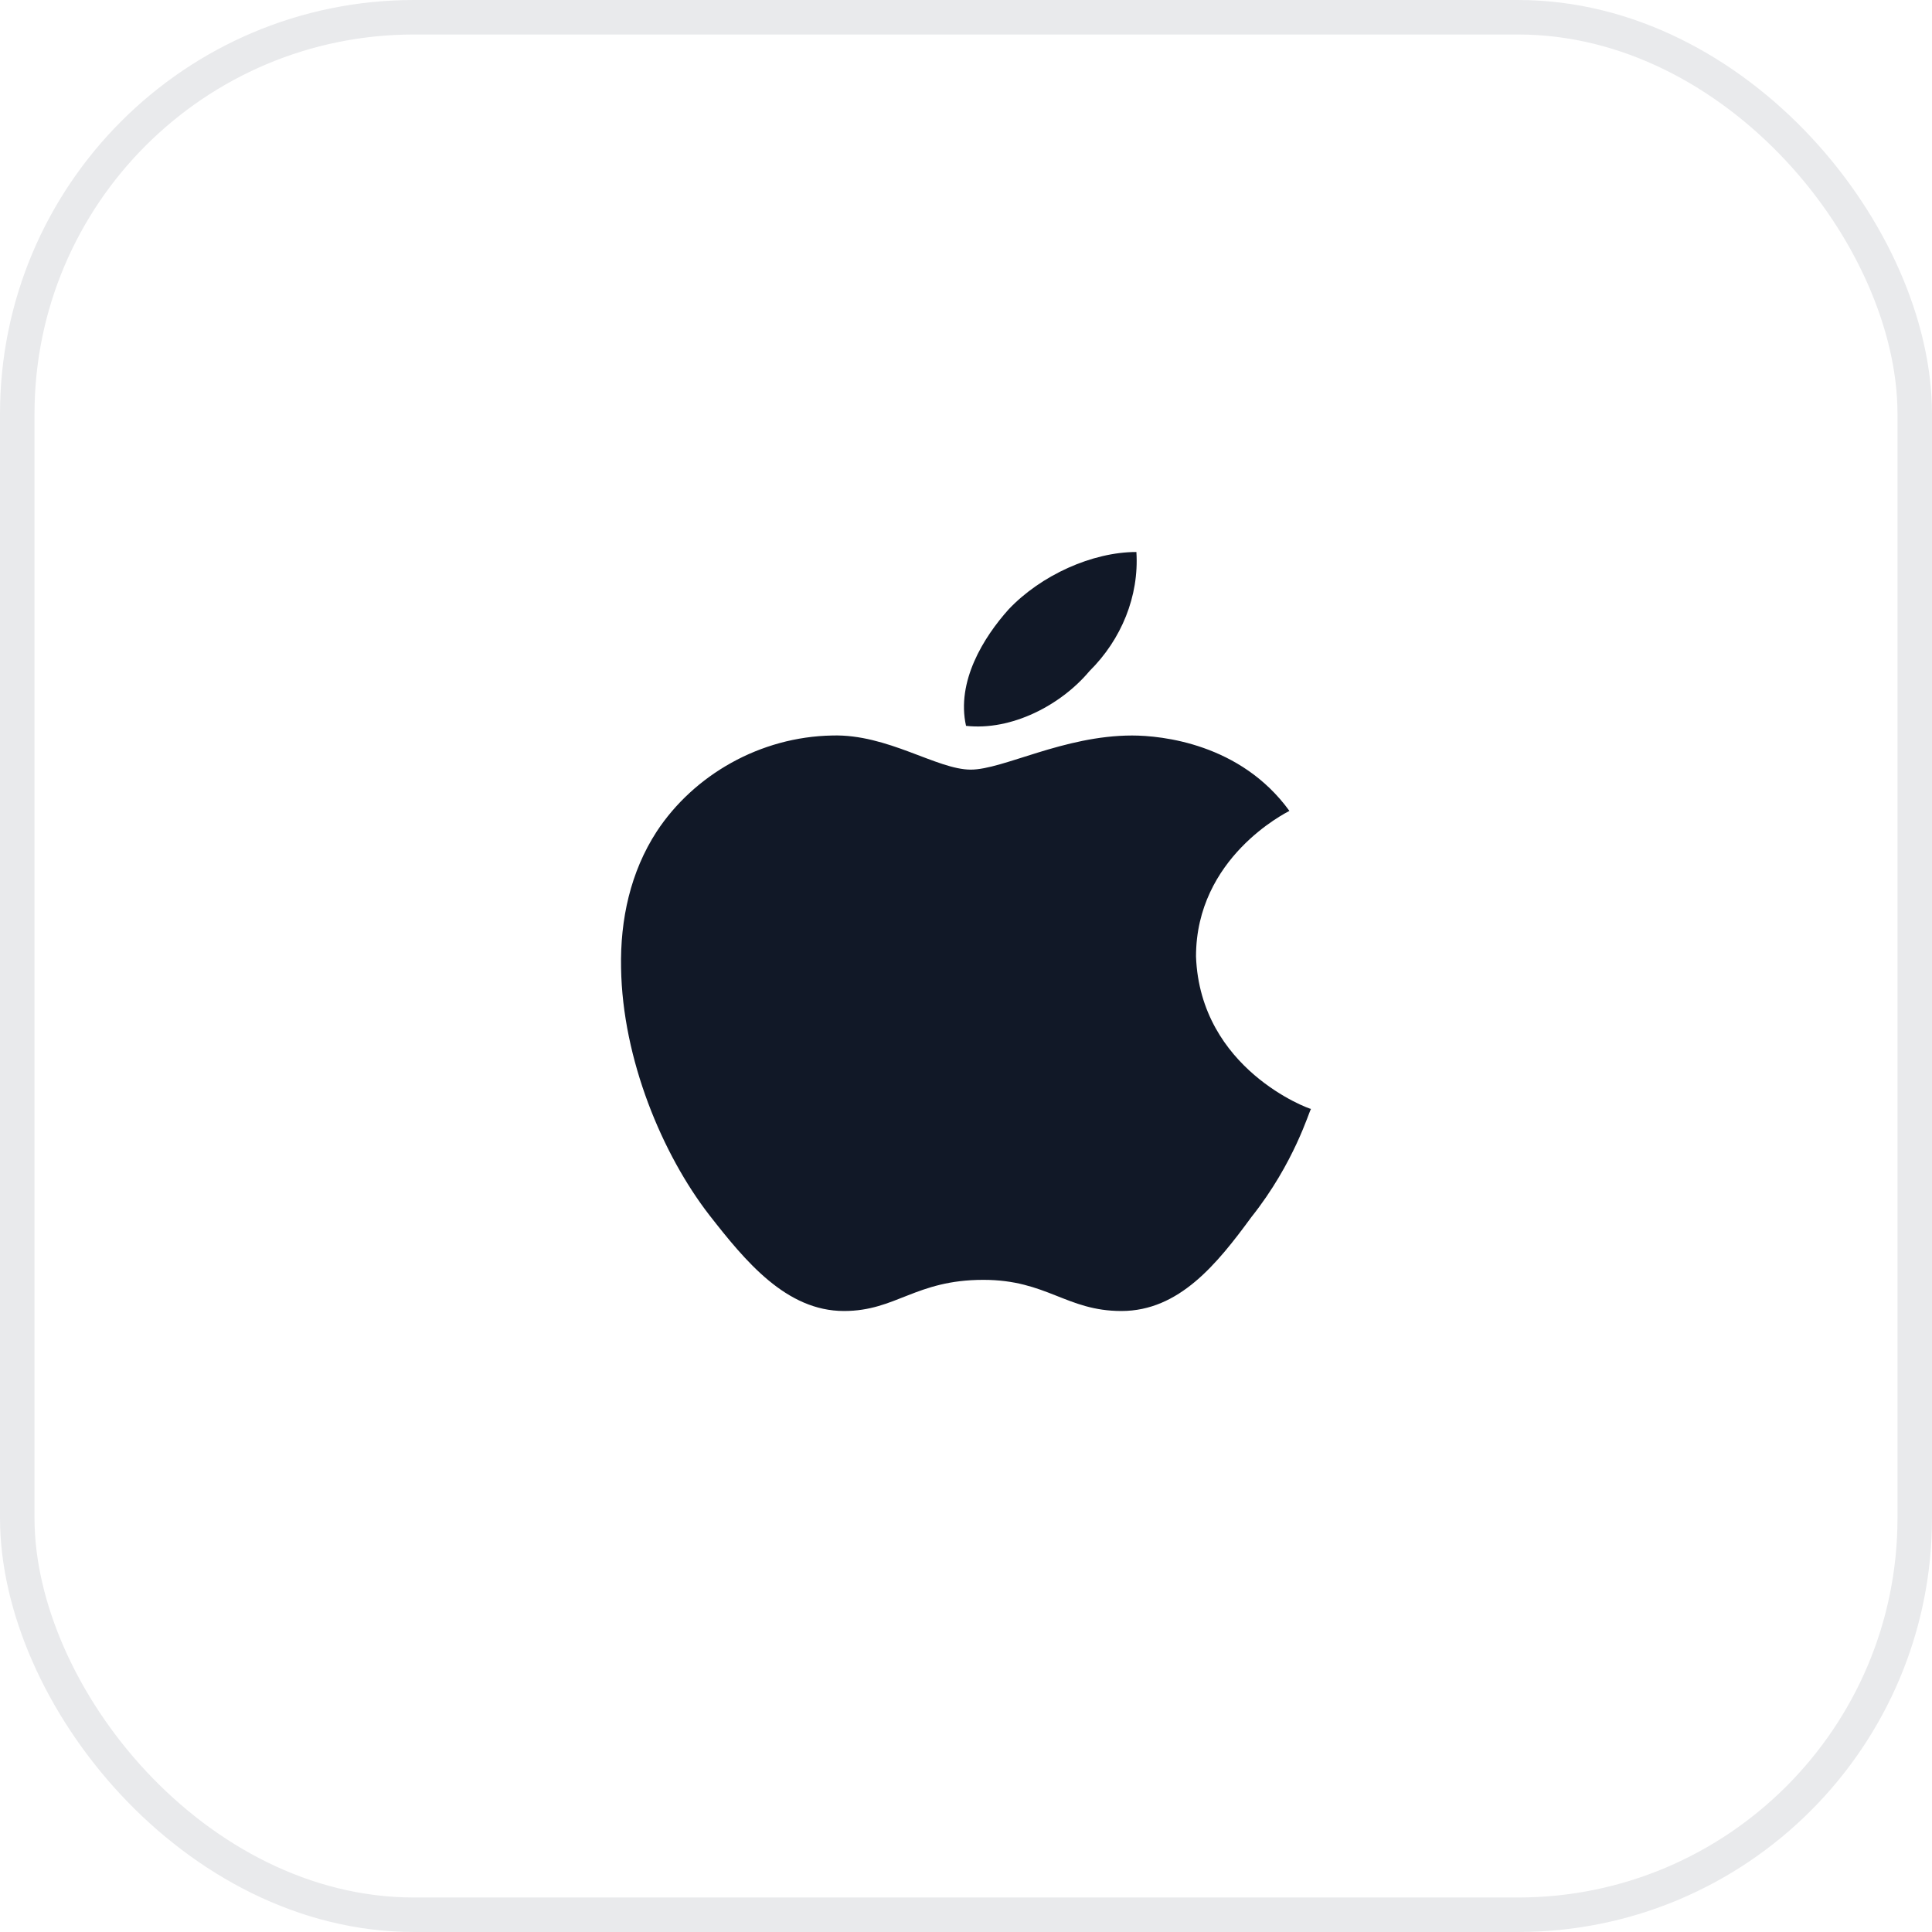 <svg width="56" height="56" viewBox="0 0 56 56" fill="none" xmlns="http://www.w3.org/2000/svg">
<rect x="0.5" y="0.5" width="55" height="55" rx="11.5" stroke="#E9EAEC"/>
<path d="M37.374 23.504C37.265 23.565 34.667 24.858 34.667 27.726C34.79 30.996 37.946 32.143 38 32.143C37.946 32.204 37.523 33.705 36.272 35.278C35.279 36.634 34.178 38 32.504 38C30.912 38 30.341 37.097 28.504 37.097C26.532 37.097 25.973 38 24.463 38C22.79 38 21.606 36.56 20.559 35.218C19.199 33.461 18.043 30.703 18.002 28.055C17.974 26.652 18.274 25.273 19.035 24.102C20.11 22.466 22.028 21.356 24.123 21.319C25.729 21.271 27.157 22.308 28.137 22.308C29.075 22.308 30.831 21.319 32.816 21.319C33.673 21.32 35.959 21.552 37.374 23.504ZM28.001 21.039C27.715 19.758 28.504 18.477 29.239 17.659C30.177 16.671 31.66 16 32.939 16C33.02 17.281 32.503 18.538 31.578 19.453C30.749 20.442 29.32 21.186 28.001 21.039Z" fill="#111827"/>
</svg>
